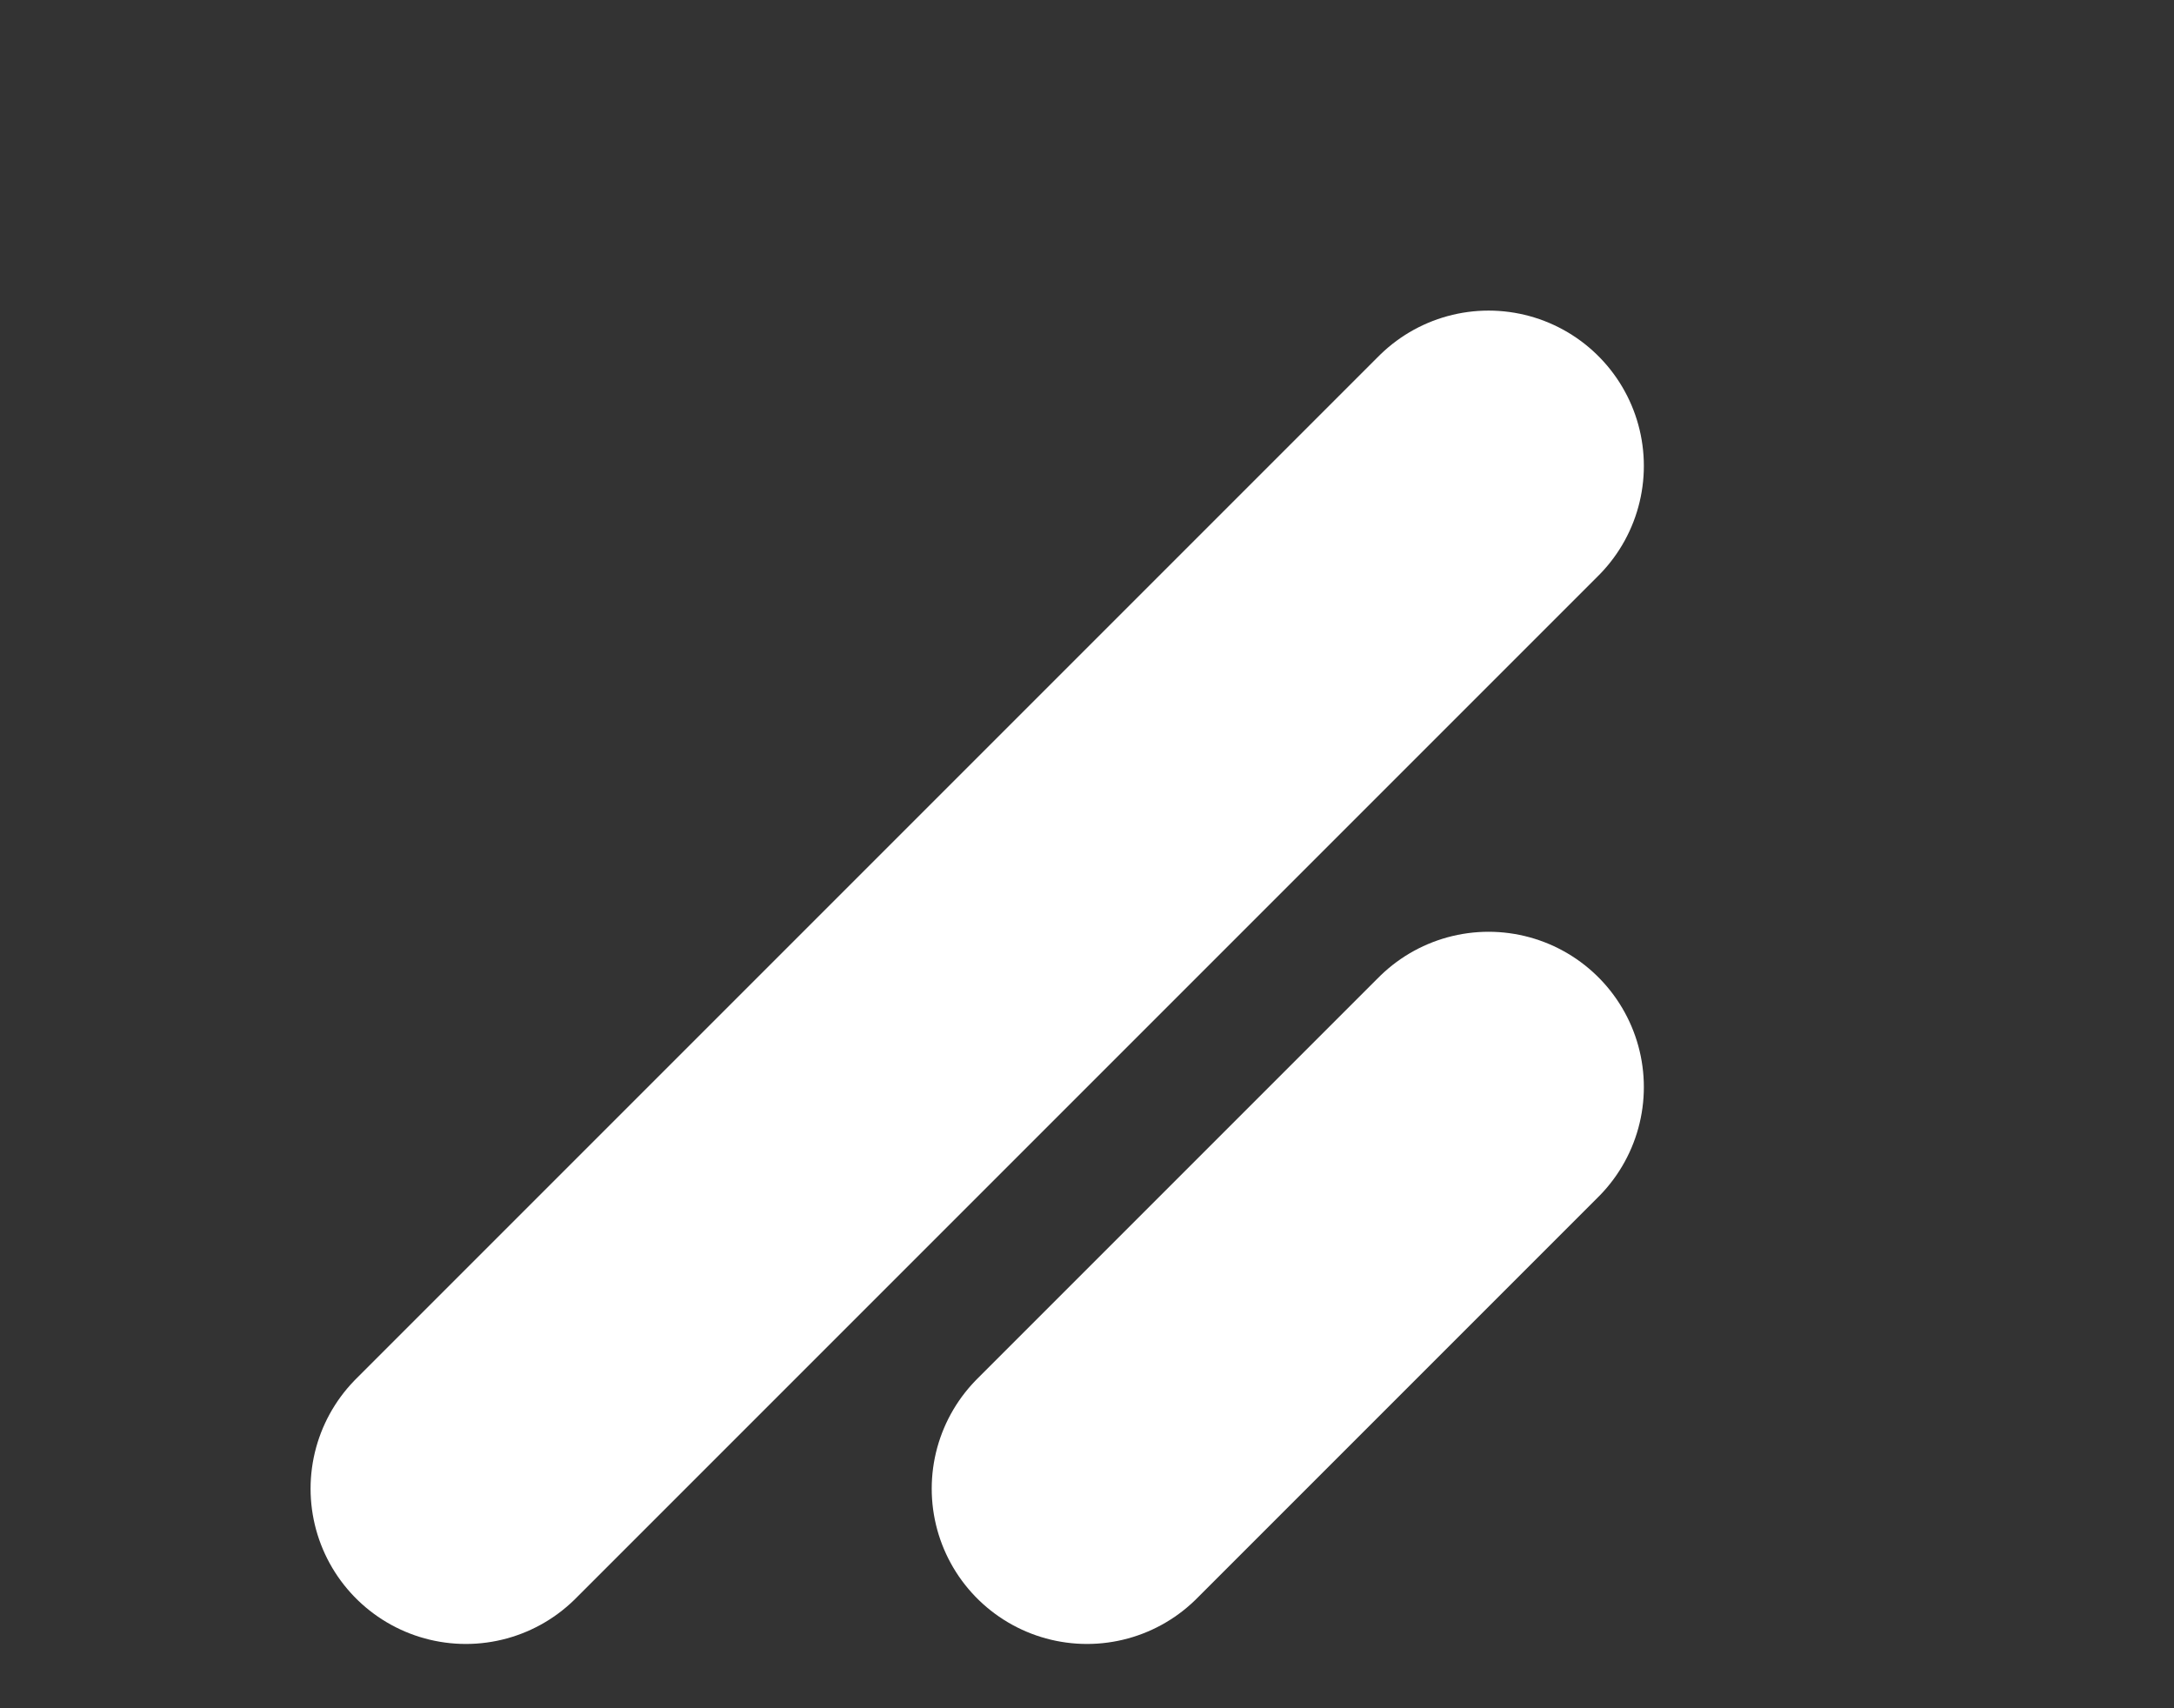 <svg width="14" height="11" viewBox="0 0 14 11" fill="none" xmlns="http://www.w3.org/2000/svg">
<rect x="0" y="0" width="14" height="11" fill="#333333" stroke="none"/>
<line x1="7" y1="9.586" x2="9.586" y2="7" stroke="white" stroke-width="2" stroke-linecap="round"/>
<line x1="3" y1="9.586" x2="9.586" y2="3" stroke="white" stroke-width="2" stroke-linecap="round"/>
</svg>
